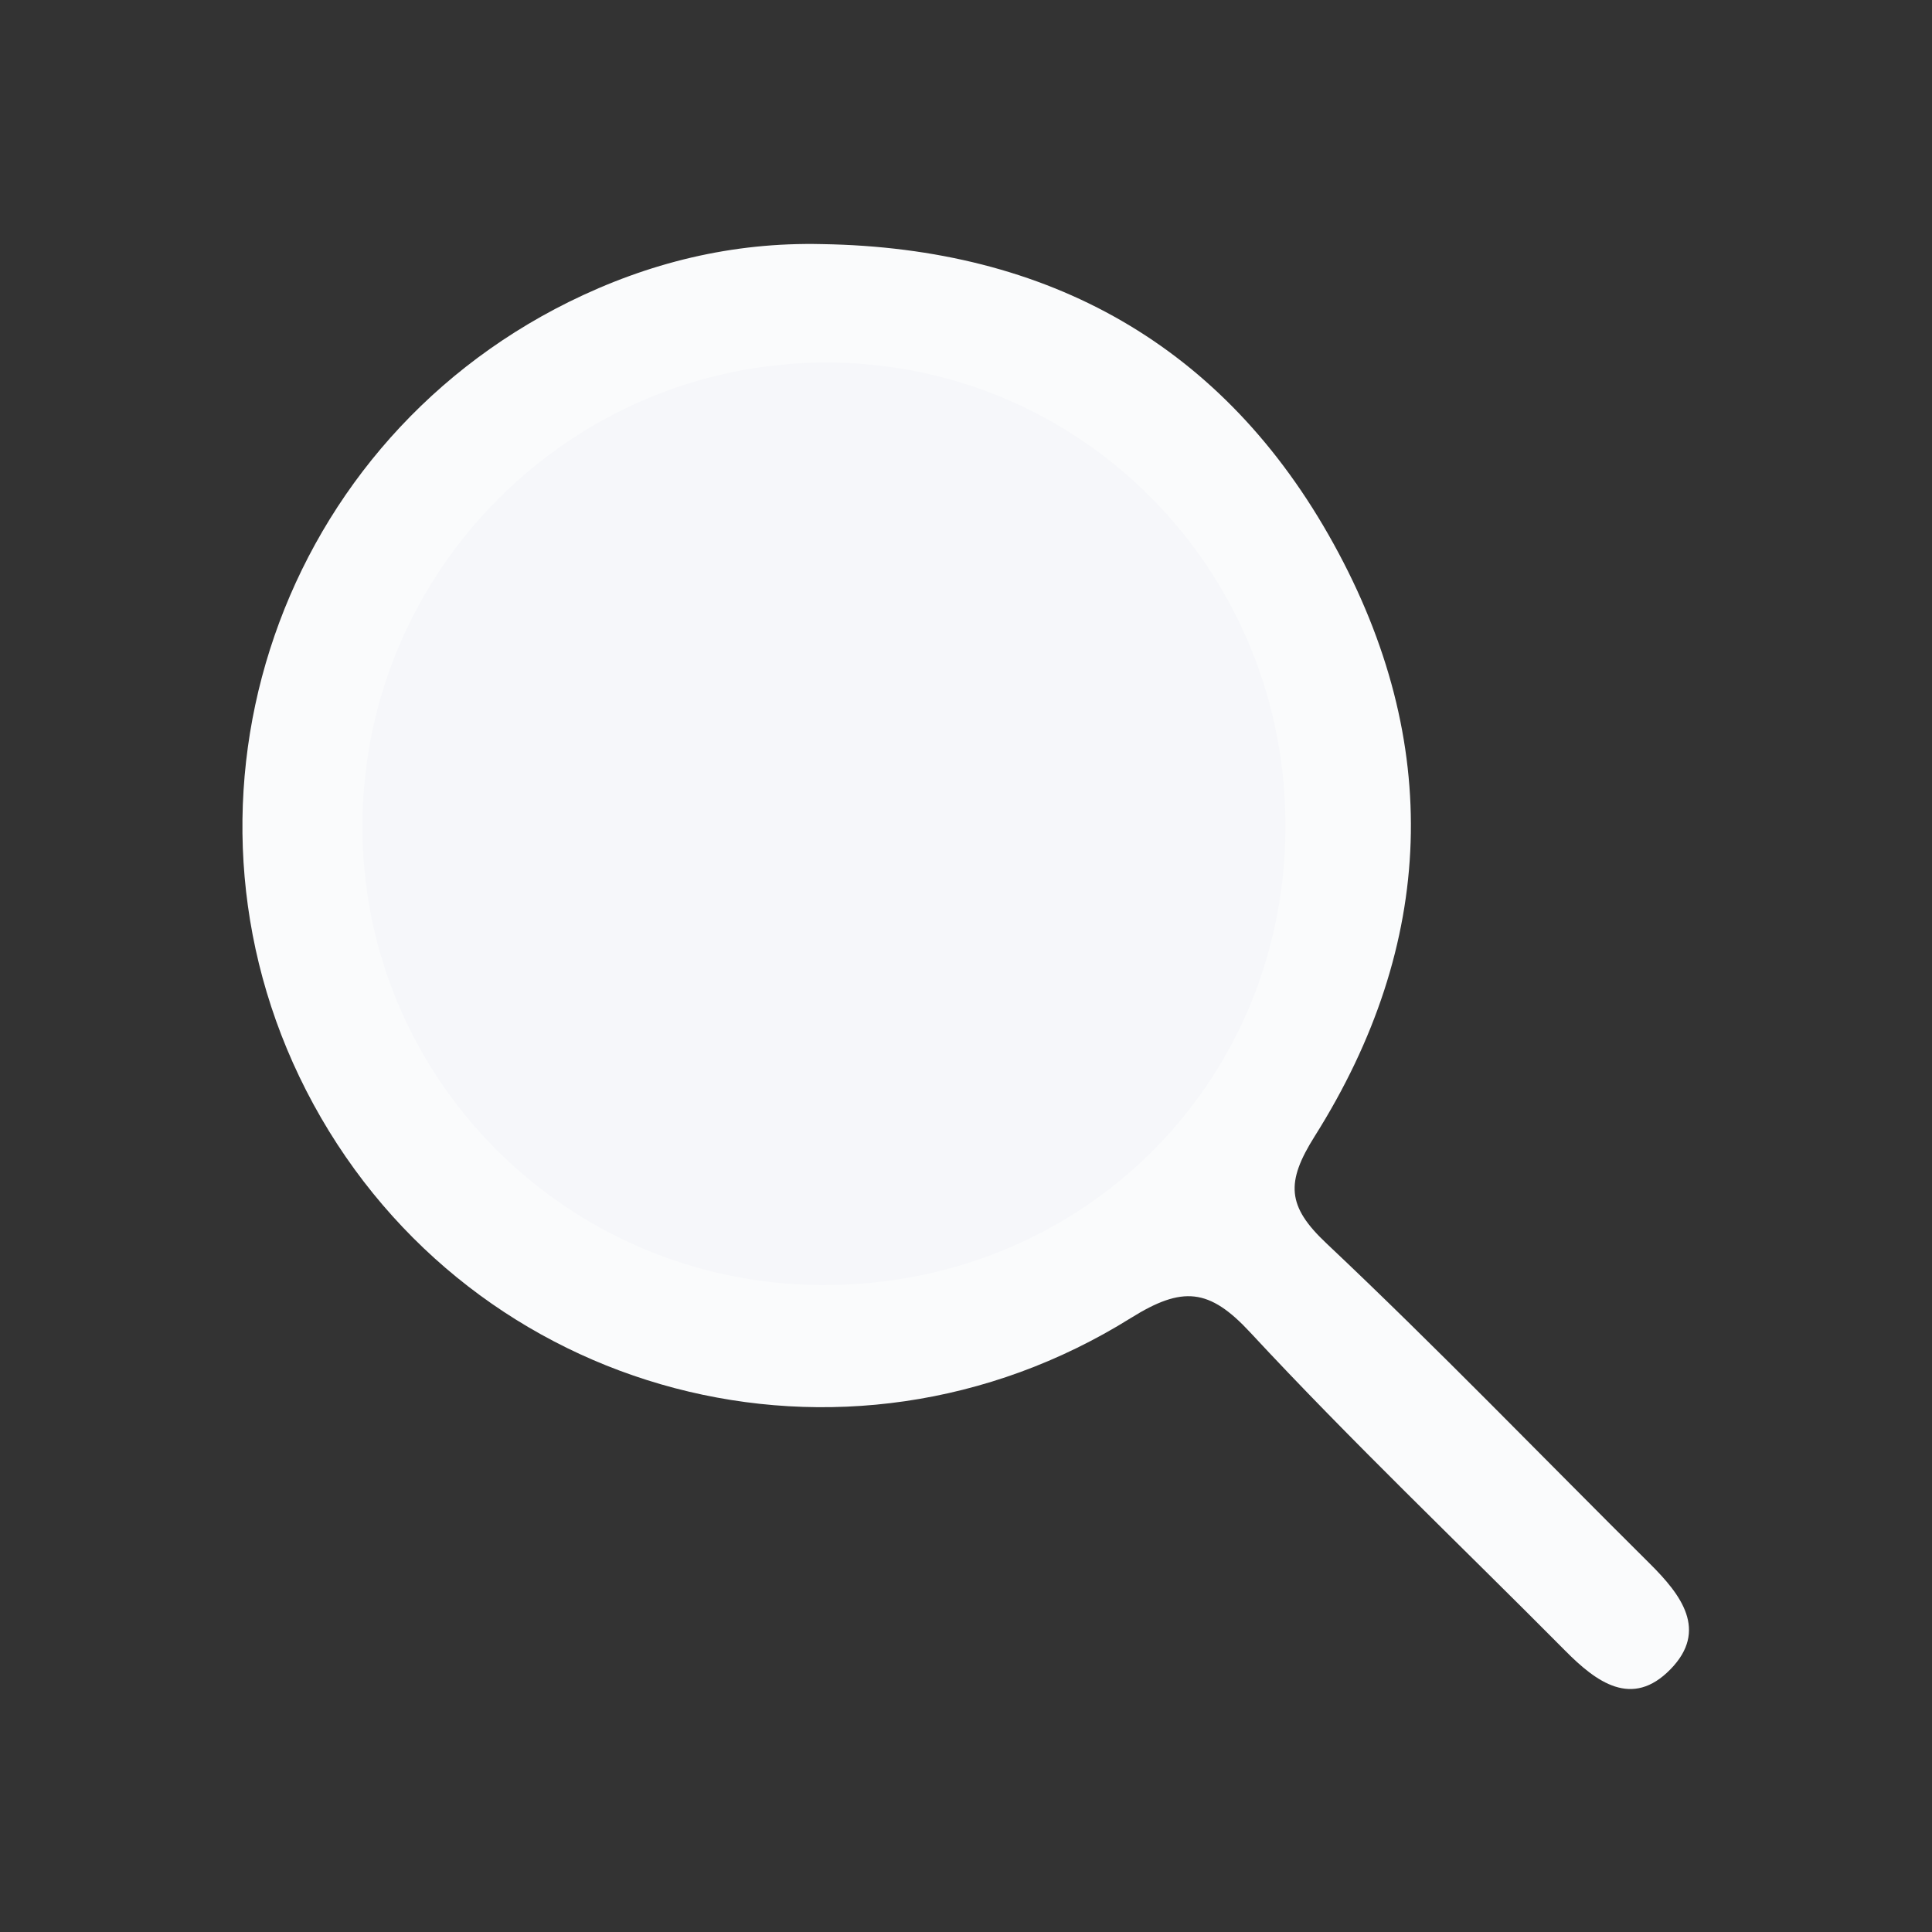 <svg width="20" height="20" viewBox="0 0 20 20" fill="none" xmlns="http://www.w3.org/2000/svg">
<rect x="0" y="0" width="20" height="20" fill="#333333" stroke="none"/>
<path d="M8.511 2.527C10.856 2.565 12.673 3.575 13.806 5.631C14.938 7.682 14.864 9.772 13.61 11.762C13.309 12.24 13.322 12.486 13.731 12.871C14.874 13.949 15.964 15.08 17.078 16.186C17.402 16.508 17.687 16.877 17.292 17.281C16.896 17.686 16.527 17.416 16.201 17.086C15.114 15.99 13.993 14.925 12.943 13.794C12.518 13.335 12.241 13.311 11.708 13.643C8.744 15.494 4.899 14.468 3.244 11.43C1.606 8.42 2.803 4.654 5.888 3.126C6.711 2.719 7.581 2.505 8.511 2.527Z" fill="#fafbfc"/>
<path d="M8.502 13.303C5.86 13.289 3.731 11.147 3.752 8.522C3.771 5.893 5.913 3.761 8.539 3.753C11.199 3.745 13.334 5.914 13.307 8.598C13.281 11.251 11.17 13.317 8.502 13.303Z" fill="#F6F7FA"/>
</svg>
